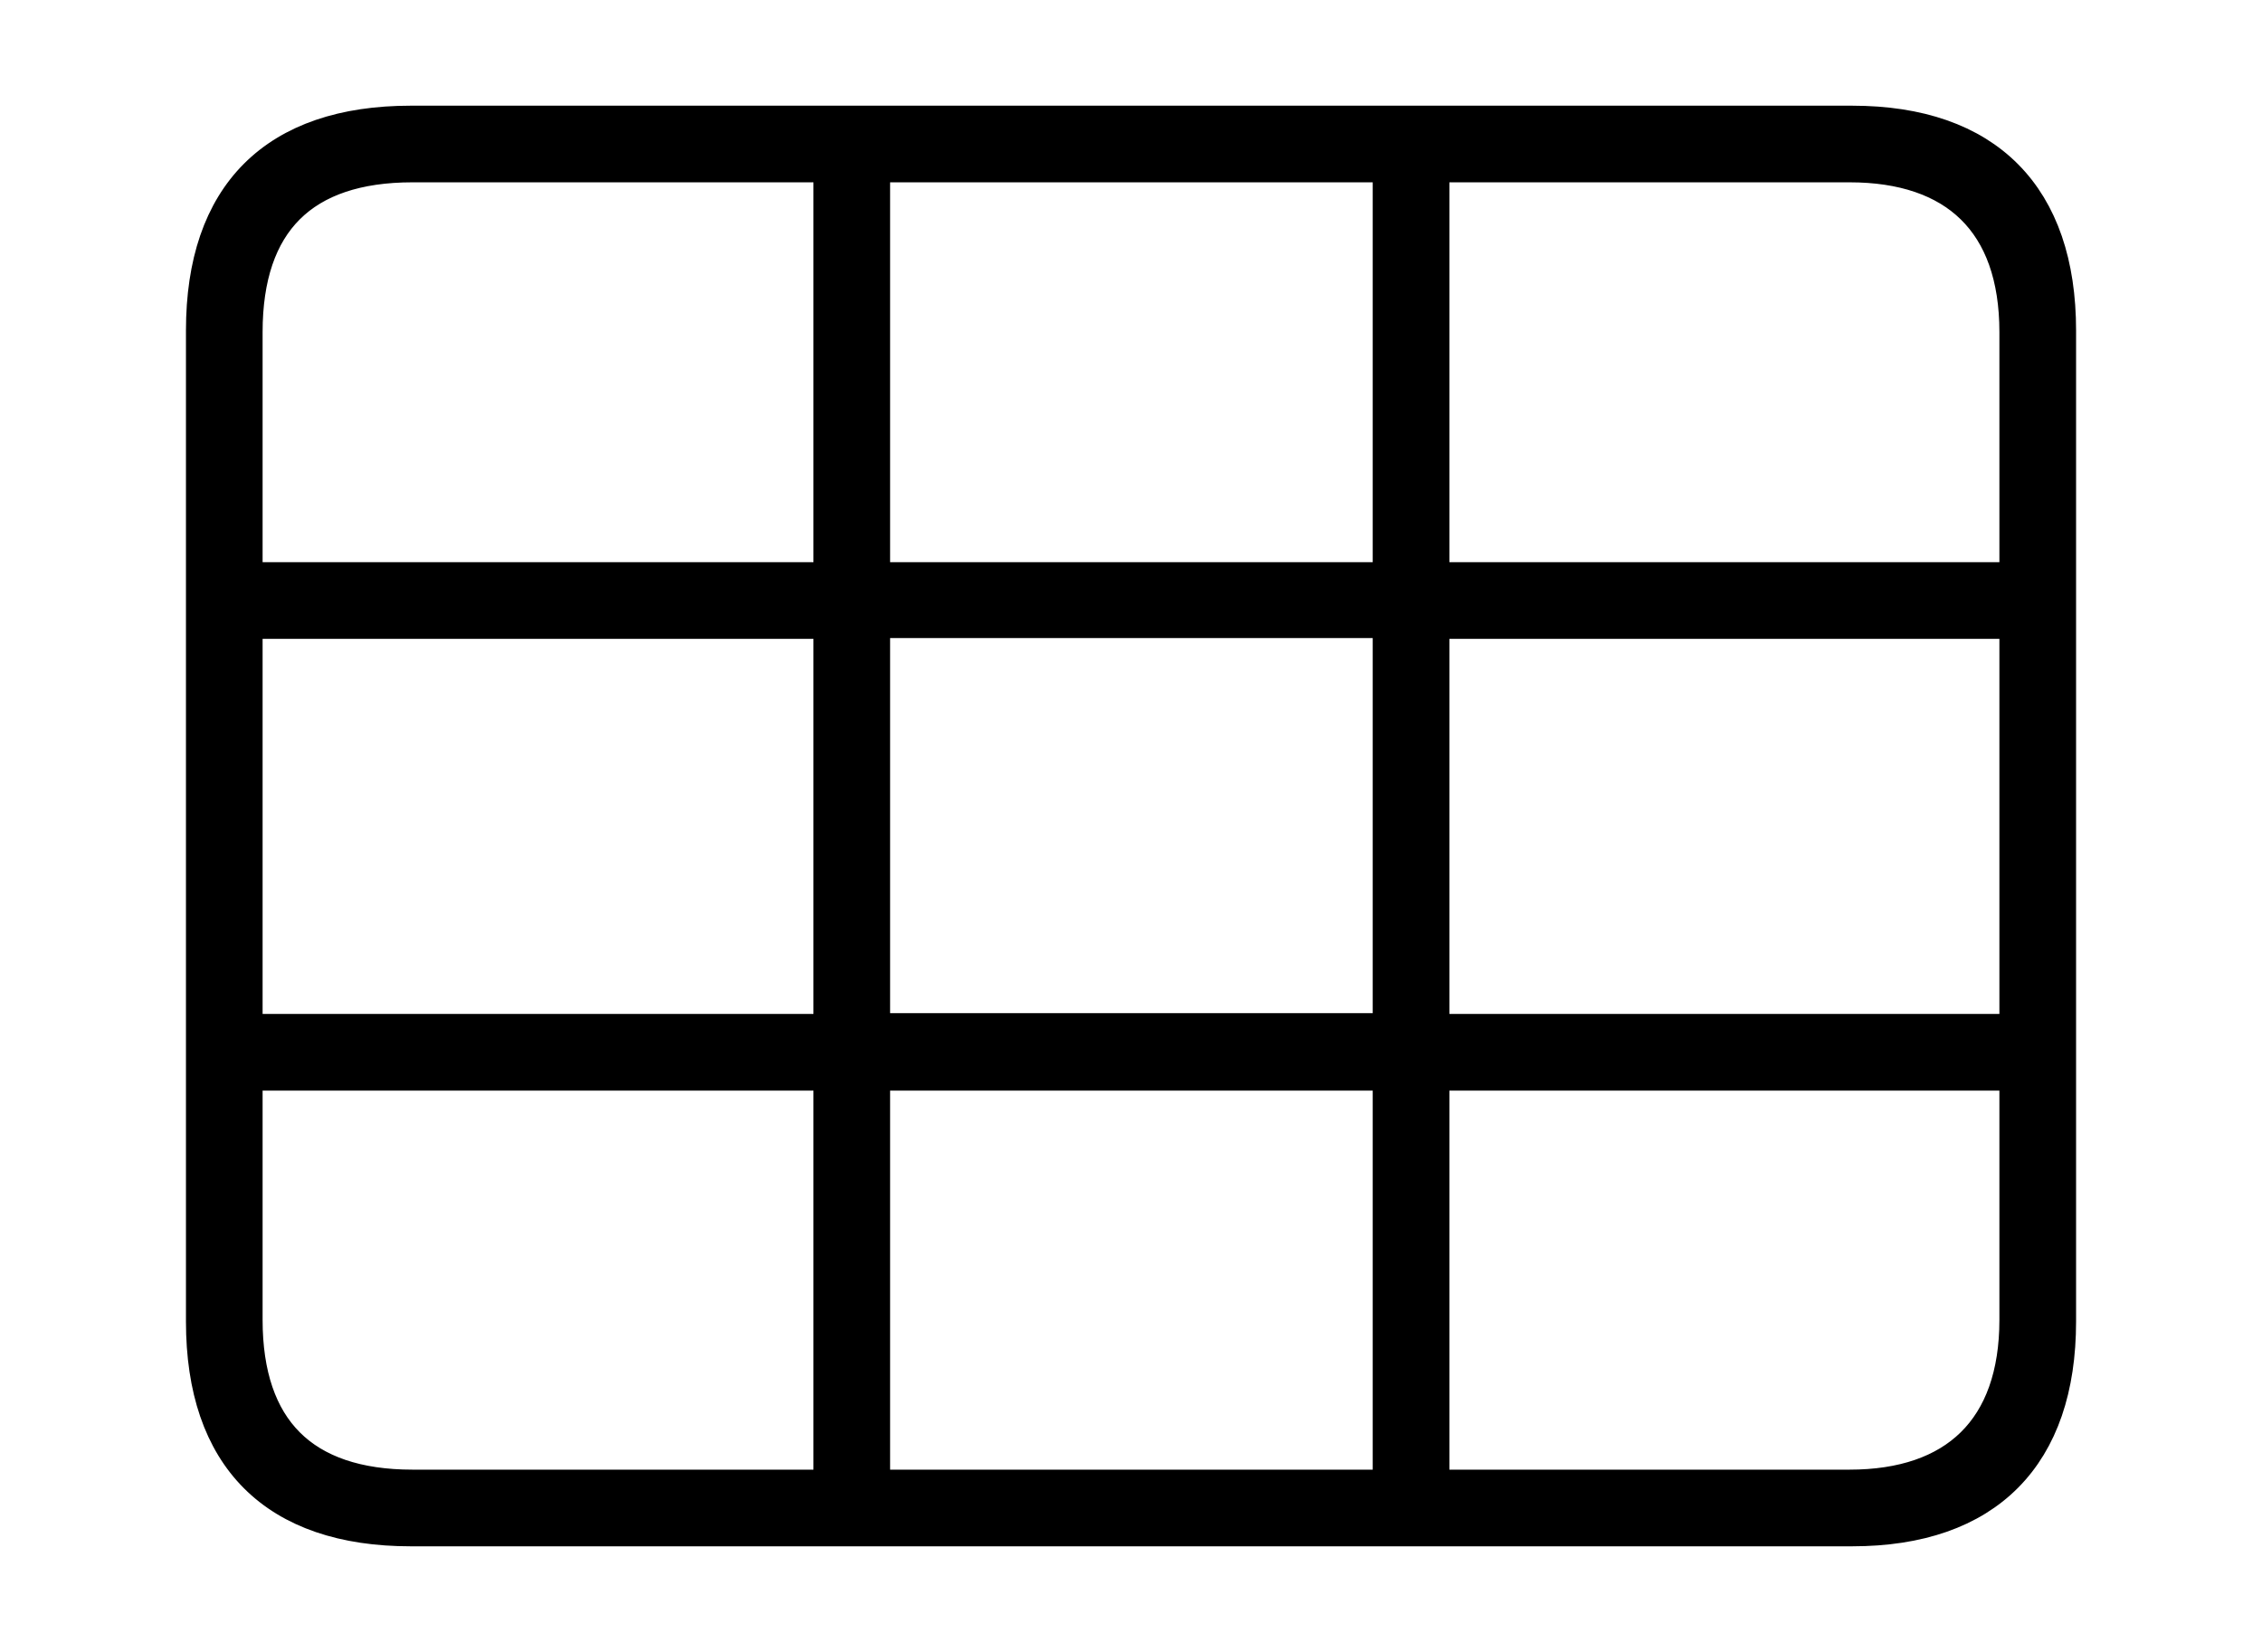 <svg width='60.564px' height='44.236px' direction='ltr' xmlns='http://www.w3.org/2000/svg' version='1.1'>
<g fill-rule='nonzero' transform='scale(1,-1) translate(0,-44.236)'>
<path fill='black' stroke='black' fill-opacity='1.0' stroke-width='1.0' d='
    M 11.0,3.33
    L 49.586,3.33
    C 53.174,3.33 55.086,5.285 55.086,8.852
    L 55.086,35.385
    C 55.086,38.951 53.174,40.906 49.586,40.906
    L 11.0,40.906
    C 7.391,40.906 5.479,38.994 5.479,35.385
    L 5.479,8.852
    C 5.479,5.242 7.391,3.33 11.0,3.33
    Z
    M 6.531,35.342
    C 6.531,38.328 8.078,39.854 11.043,39.854
    L 22.279,39.854
    L 22.279,28.682
    L 6.531,28.682
    Z
    M 23.332,28.682
    L 23.332,39.854
    L 37.254,39.854
    L 37.254,28.682
    Z
    M 38.307,28.682
    L 38.307,39.854
    L 49.521,39.854
    C 52.379,39.854 54.033,38.328 54.033,35.342
    L 54.033,28.682
    Z
    M 23.332,16.607
    L 23.332,27.65
    L 37.254,27.65
    L 37.254,16.607
    Z
    M 38.307,16.586
    L 38.307,27.629
    L 54.033,27.629
    L 54.033,16.586
    Z
    M 22.279,27.629
    L 22.279,16.586
    L 6.531,16.586
    L 6.531,27.629
    Z
    M 49.521,4.383
    L 38.307,4.383
    L 38.307,15.533
    L 54.033,15.533
    L 54.033,8.895
    C 54.033,5.93 52.379,4.383 49.521,4.383
    Z
    M 11.043,4.383
    C 8.078,4.383 6.531,5.93 6.531,8.895
    L 6.531,15.533
    L 22.279,15.533
    L 22.279,4.383
    Z
    M 23.332,15.533
    L 37.254,15.533
    L 37.254,4.383
    L 23.332,4.383
    Z
' />
</g>
</svg>